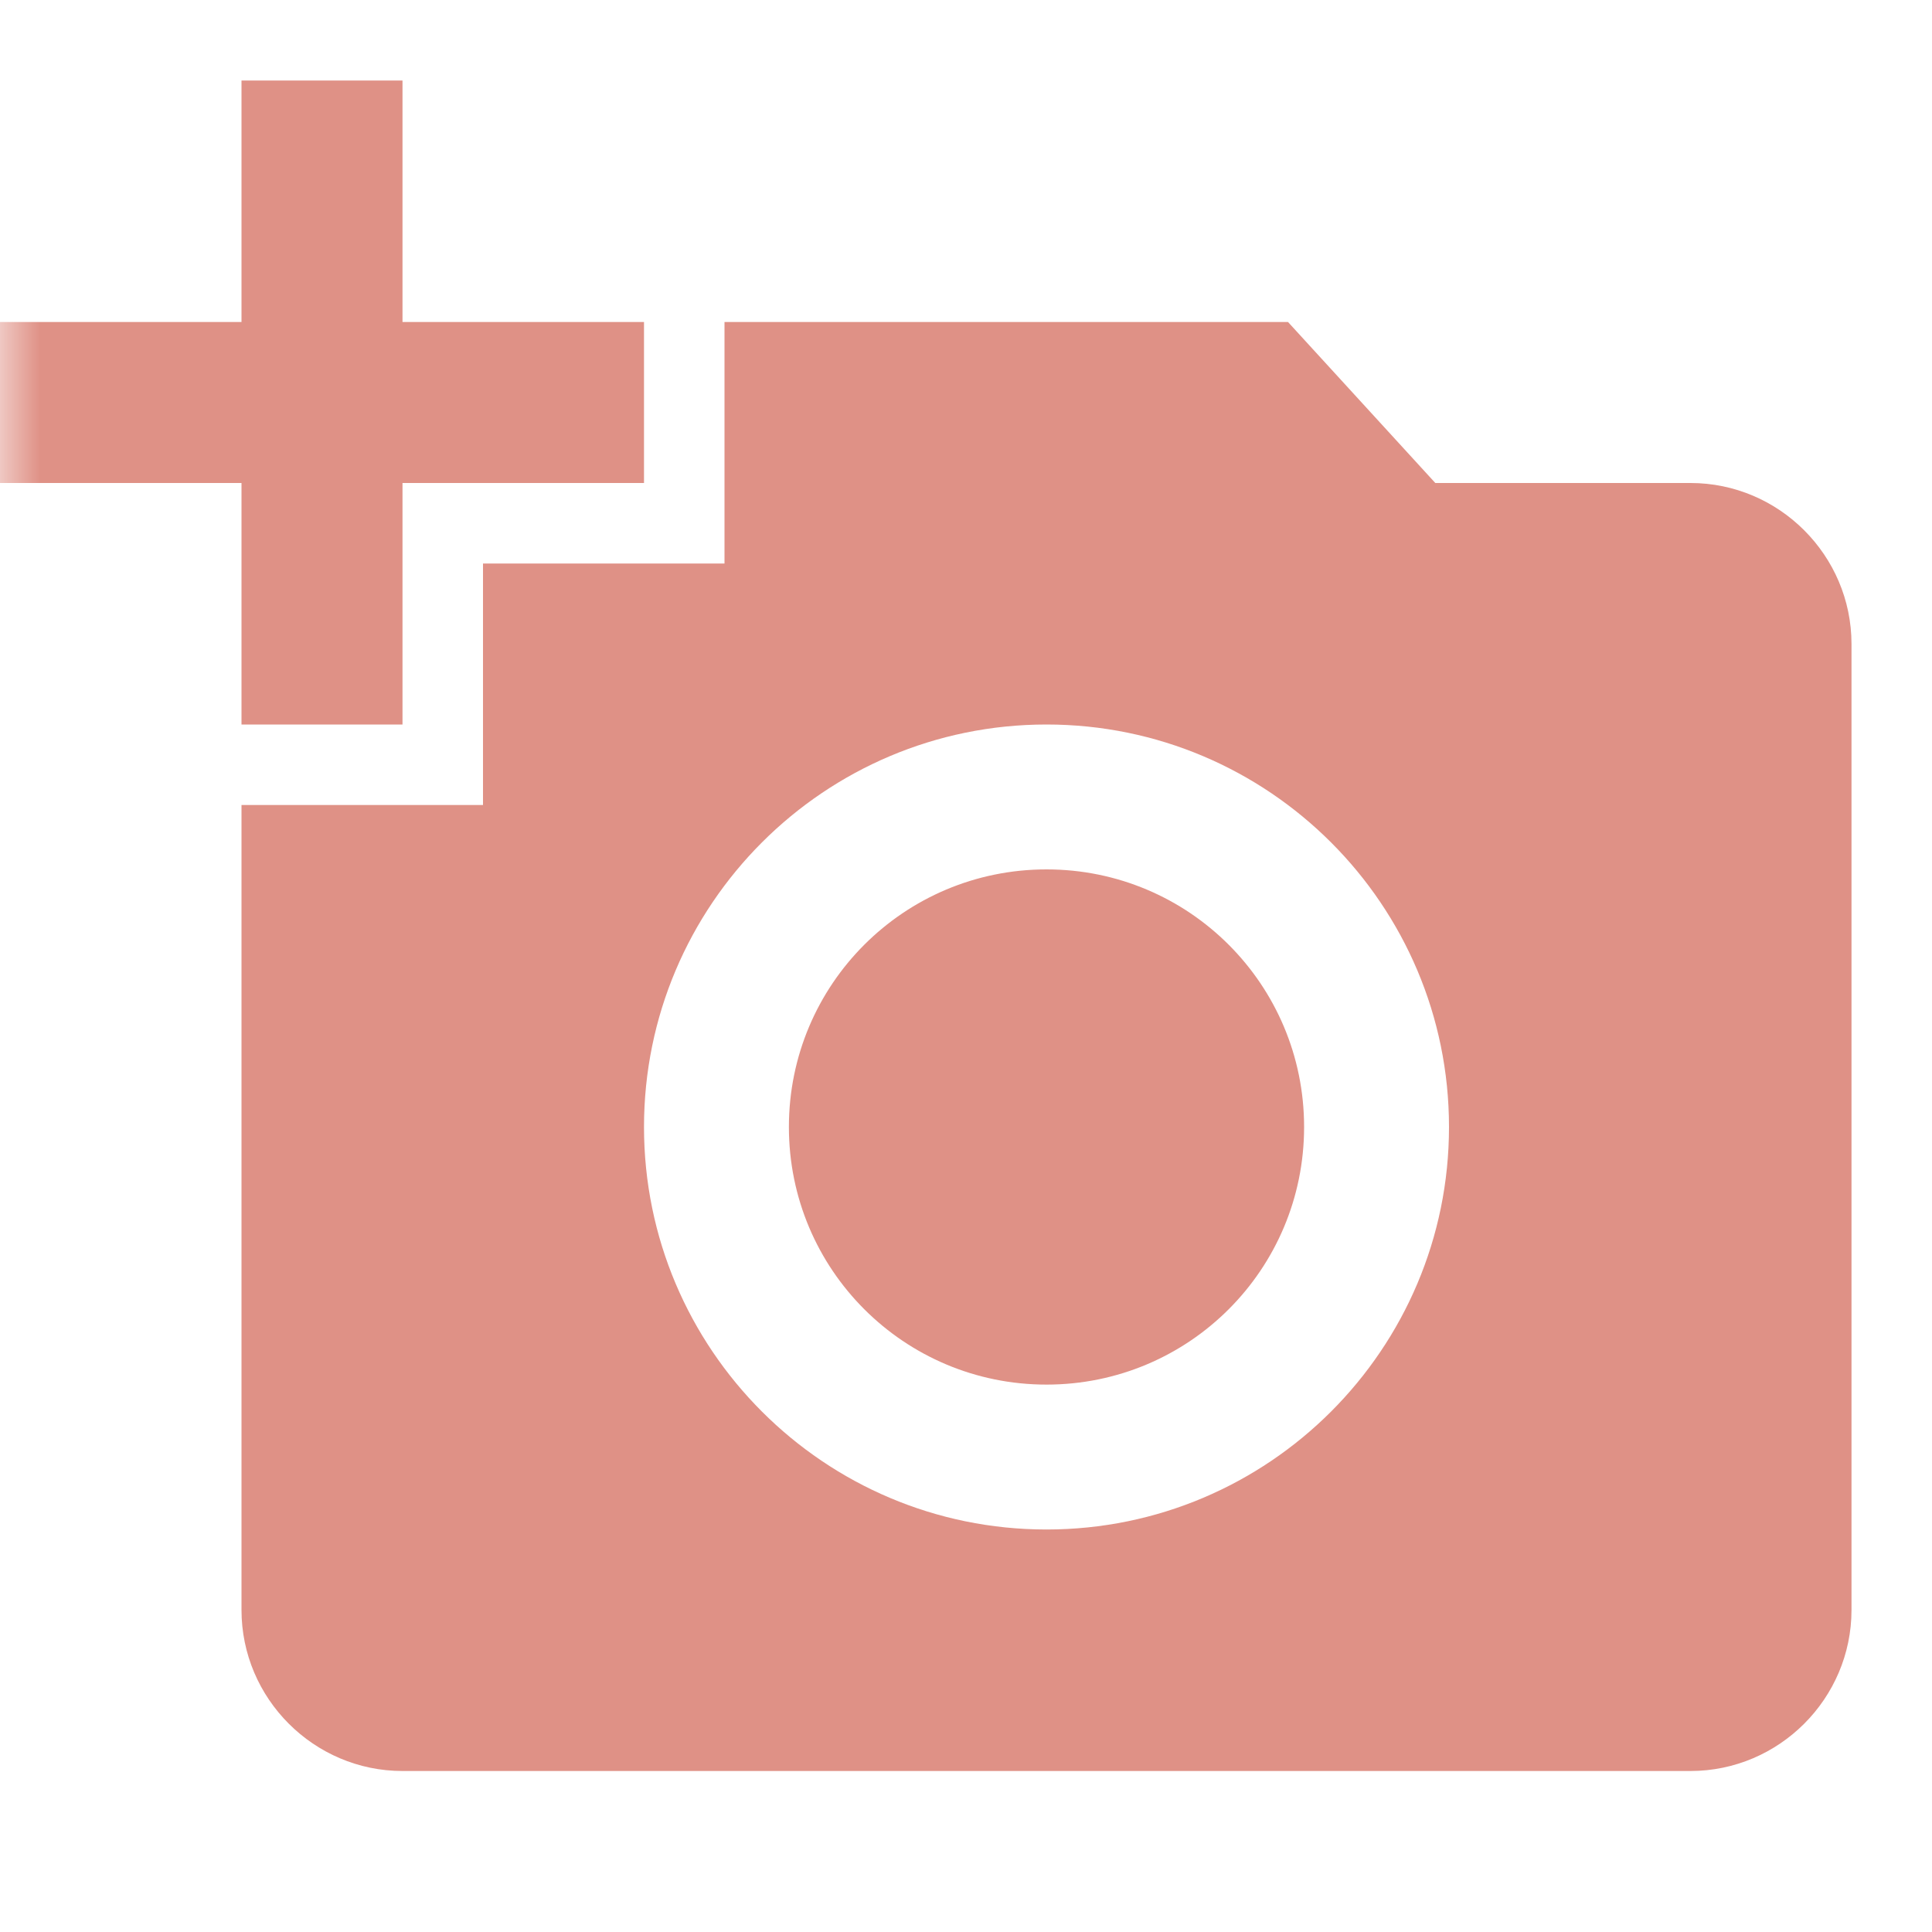 <svg width="24" height="24" viewBox="0 0 24 24" fill="none" xmlns="http://www.w3.org/2000/svg">
<mask id="mask0_0_457" style="mask-type:alpha" maskUnits="userSpaceOnUse" x="0" y="0" width="24" height="24">
<path fill-rule="evenodd" clip-rule="evenodd" d="M24 24H0V0H24V24Z" fill="white"/>
</mask>
<g mask="url(#mask0_0_457)">
<path fill-rule="evenodd" clip-rule="evenodd" d="M3 1V4H0V6H3V9H5V6H8V4H5V1H3ZM6 7V10H3V20C3 21.1 3.9 22 5 22H21C22.1 22 23 21.1 23 20V8C23 6.9 22.1 6 21 6H17.83L16 4H9V7H6ZM13 19C15.76 19 18 16.76 18 14C18 11.24 15.76 9 13 9C10.24 9 8 11.24 8 14C8 16.76 10.24 19 13 19ZM13 17.2C11.23 17.2 9.8 15.77 9.8 14C9.8 12.23 11.23 10.8 13 10.8C14.77 10.8 16.2 12.23 16.2 14C16.2 15.77 14.77 17.2 13 17.2Z" fill="#DF9186"/>
</g>
</svg>
